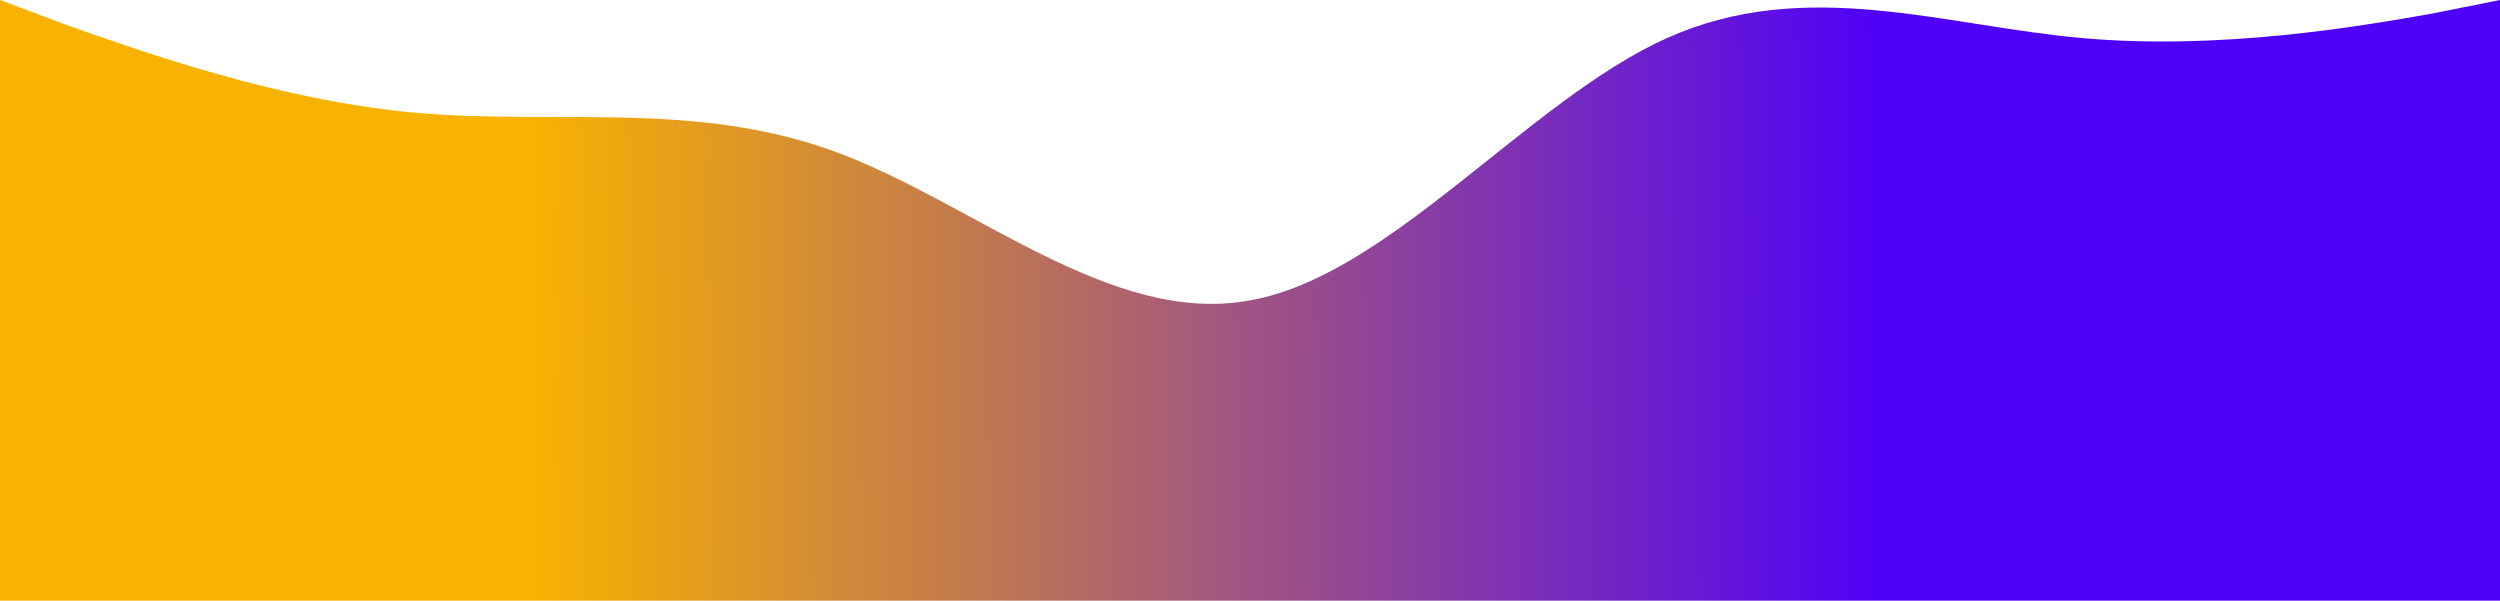 <svg width="1440" height="346" viewBox="0 0 1440 346" fill="none" xmlns="http://www.w3.org/2000/svg">
<path fill-rule="evenodd" clip-rule="evenodd" d="M0 0L40 15C80 29 160 58 240 65C320 72 400 58 480 87C560 116 640 188 720 173C800 159 880 58 960 22C1040 -14 1120 15 1200 22C1280 29 1360 15 1400 8L1440 0V346H1400C1360 346 1280 346 1200 346C1120 346 1040 346 960 346C880 346 800 346 720 346C640 346 560 346 480 346C400 346 320 346 240 346C160 346 80 346 40 346H0V0Z" fill="url(#paint0_linear)"/>
<defs>
<linearGradient id="paint0_linear" x1="-5.86908e-07" y1="226" x2="1440" y2="217.5" gradientUnits="userSpaceOnUse">
<stop offset="0.214" stop-color="#F8B200"/>
<stop offset="0.755" stop-color="#4F00F8"/>
</linearGradient>
</defs>
</svg>
